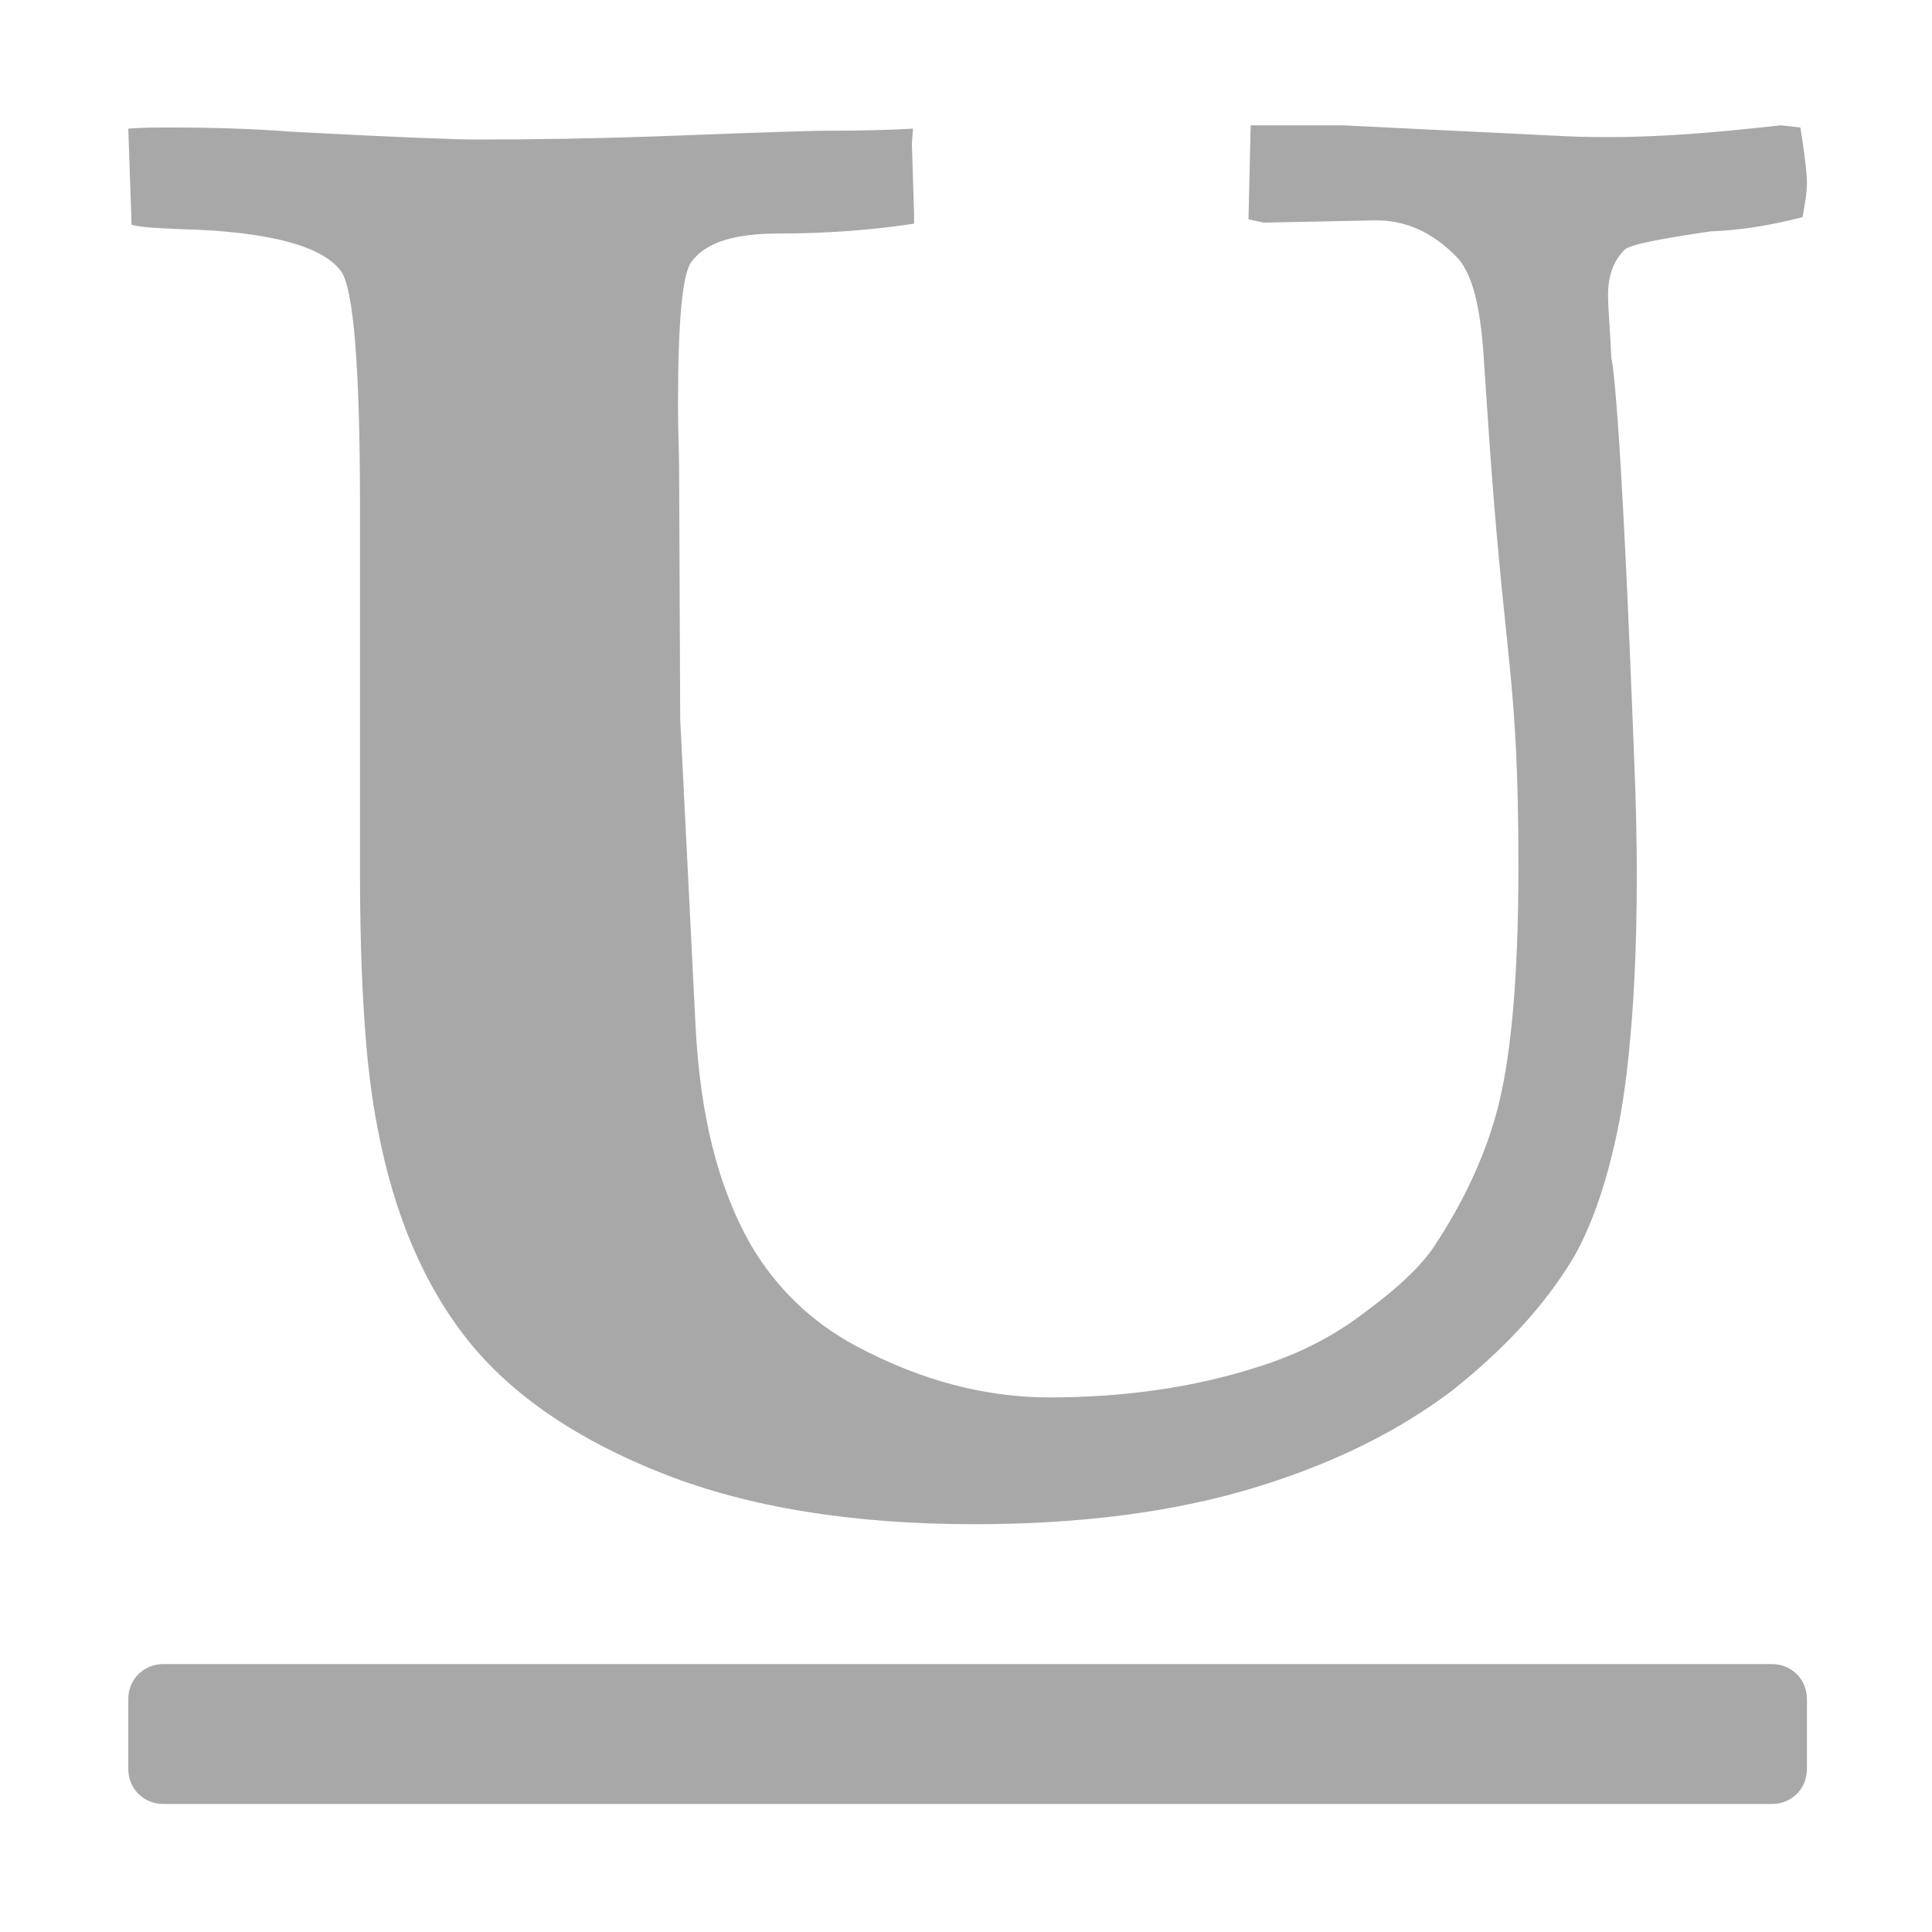 <?xml version="1.0" encoding="UTF-8"?>
<svg width="512px" height="512px" viewBox="0 0 512 512" version="1.1" xmlns="http://www.w3.org/2000/svg" xmlns:xlink="http://www.w3.org/1999/xlink">
    <!-- Generator: Sketch 47 (45396) - http://www.bohemiancoding.com/sketch -->
    <title>icon_underline</title>
    <desc>Created with Sketch.</desc>
    <defs></defs>
    <g id="Page-1" stroke="none" stroke-width="1" fill="none" fill-rule="evenodd" opacity="0.9">
        <g id="icon_underline" fill="#9E9E9E">
            <path d="M47.902,60.728 C42.689,60.438 38.344,60.438 34.869,59.569 L34,34.083 C37.765,33.793 41.53,33.793 45.585,33.793 C55.722,33.793 66.727,34.083 78.022,34.952 C105.247,36.4 121.466,36.979 126.099,36.979 C142.608,36.979 158.827,36.689 174.756,36.11 C190.395,35.531 204.587,34.952 217.04,34.662 C229.204,34.662 237.603,34.372 241.948,34.083 L241.658,38.137 L242.237,56.673 L242.237,59.28 C230.653,61.017 218.778,61.886 206.324,61.886 C194.74,61.886 187.209,64.203 183.444,69.127 C180.838,72.023 179.679,84.766 179.679,107.357 C179.679,114.308 179.969,119.81 179.969,124.155 L180.259,190.478 L184.313,271.572 C185.472,295.031 190.106,314.436 199.084,330.075 C205.745,341.37 215.013,350.349 226.888,356.72 C244.265,365.988 261.352,370.333 278.15,370.333 C297.845,370.333 316.38,367.726 333.468,362.223 C343.605,359.037 353.162,354.403 362.14,347.452 C371.119,340.791 377.49,334.709 380.966,328.917 C388.496,317.332 393.42,306.037 396.316,295.9 C400.37,281.709 402.398,259.697 402.398,229.577 C402.398,177.735 398.633,176.287 394.288,110.832 L393.13,93.745 C392.261,81.291 390.234,72.602 386.179,68.258 C379.807,61.597 372.277,58.121 363.878,58.411 L334.916,58.99 L330.861,58.121 L331.441,33.214 L355.769,33.214 L415.141,36.11 C434.835,36.979 453.661,35.241 471.907,33.214 L477.12,33.793 C478.278,41.034 478.858,45.957 478.858,48.564 C478.858,51.17 478.278,54.067 477.699,57.542 C469.879,59.569 461.77,61.017 453.371,61.307 C439.759,63.334 431.939,64.782 430.491,66.231 C427.884,68.837 426.147,72.602 426.147,78.105 C426.147,81.87 426.726,87.663 427.016,94.903 C427.016,94.903 429.333,100.116 433.387,209.593 C434.835,253.326 431.939,282.867 429.043,297.638 C426.147,312.408 422.092,324.283 417.168,332.971 C409.638,345.715 398.633,357.589 384.731,368.595 C370.539,379.311 353.162,387.999 332.02,394.371 C310.878,400.743 286.26,403.929 258.167,403.929 C226.308,403.929 198.794,399.584 175.914,390.606 C153.034,381.628 135.657,369.753 124.072,355.272 C112.487,340.791 104.378,321.966 100.034,298.796 C96.848,282.867 95.4,259.987 95.4,230.156 L95.4,133.712 C95.4,97.22 93.662,76.657 90.476,72.023 C85.842,65.362 71.651,61.307 47.902,60.728 Z M478.858,468.804 C478.858,474.017 474.803,478.071 469.59,478.071 L43.268,478.071 C38.055,478.071 34,474.017 34,468.804 L34,450.268 C34,445.055 38.055,441 43.268,441 L469.59,441 C474.803,441 478.858,445.055 478.858,450.268 L478.858,468.804 Z" id=""></path>
        </g>
    </g>
</svg>